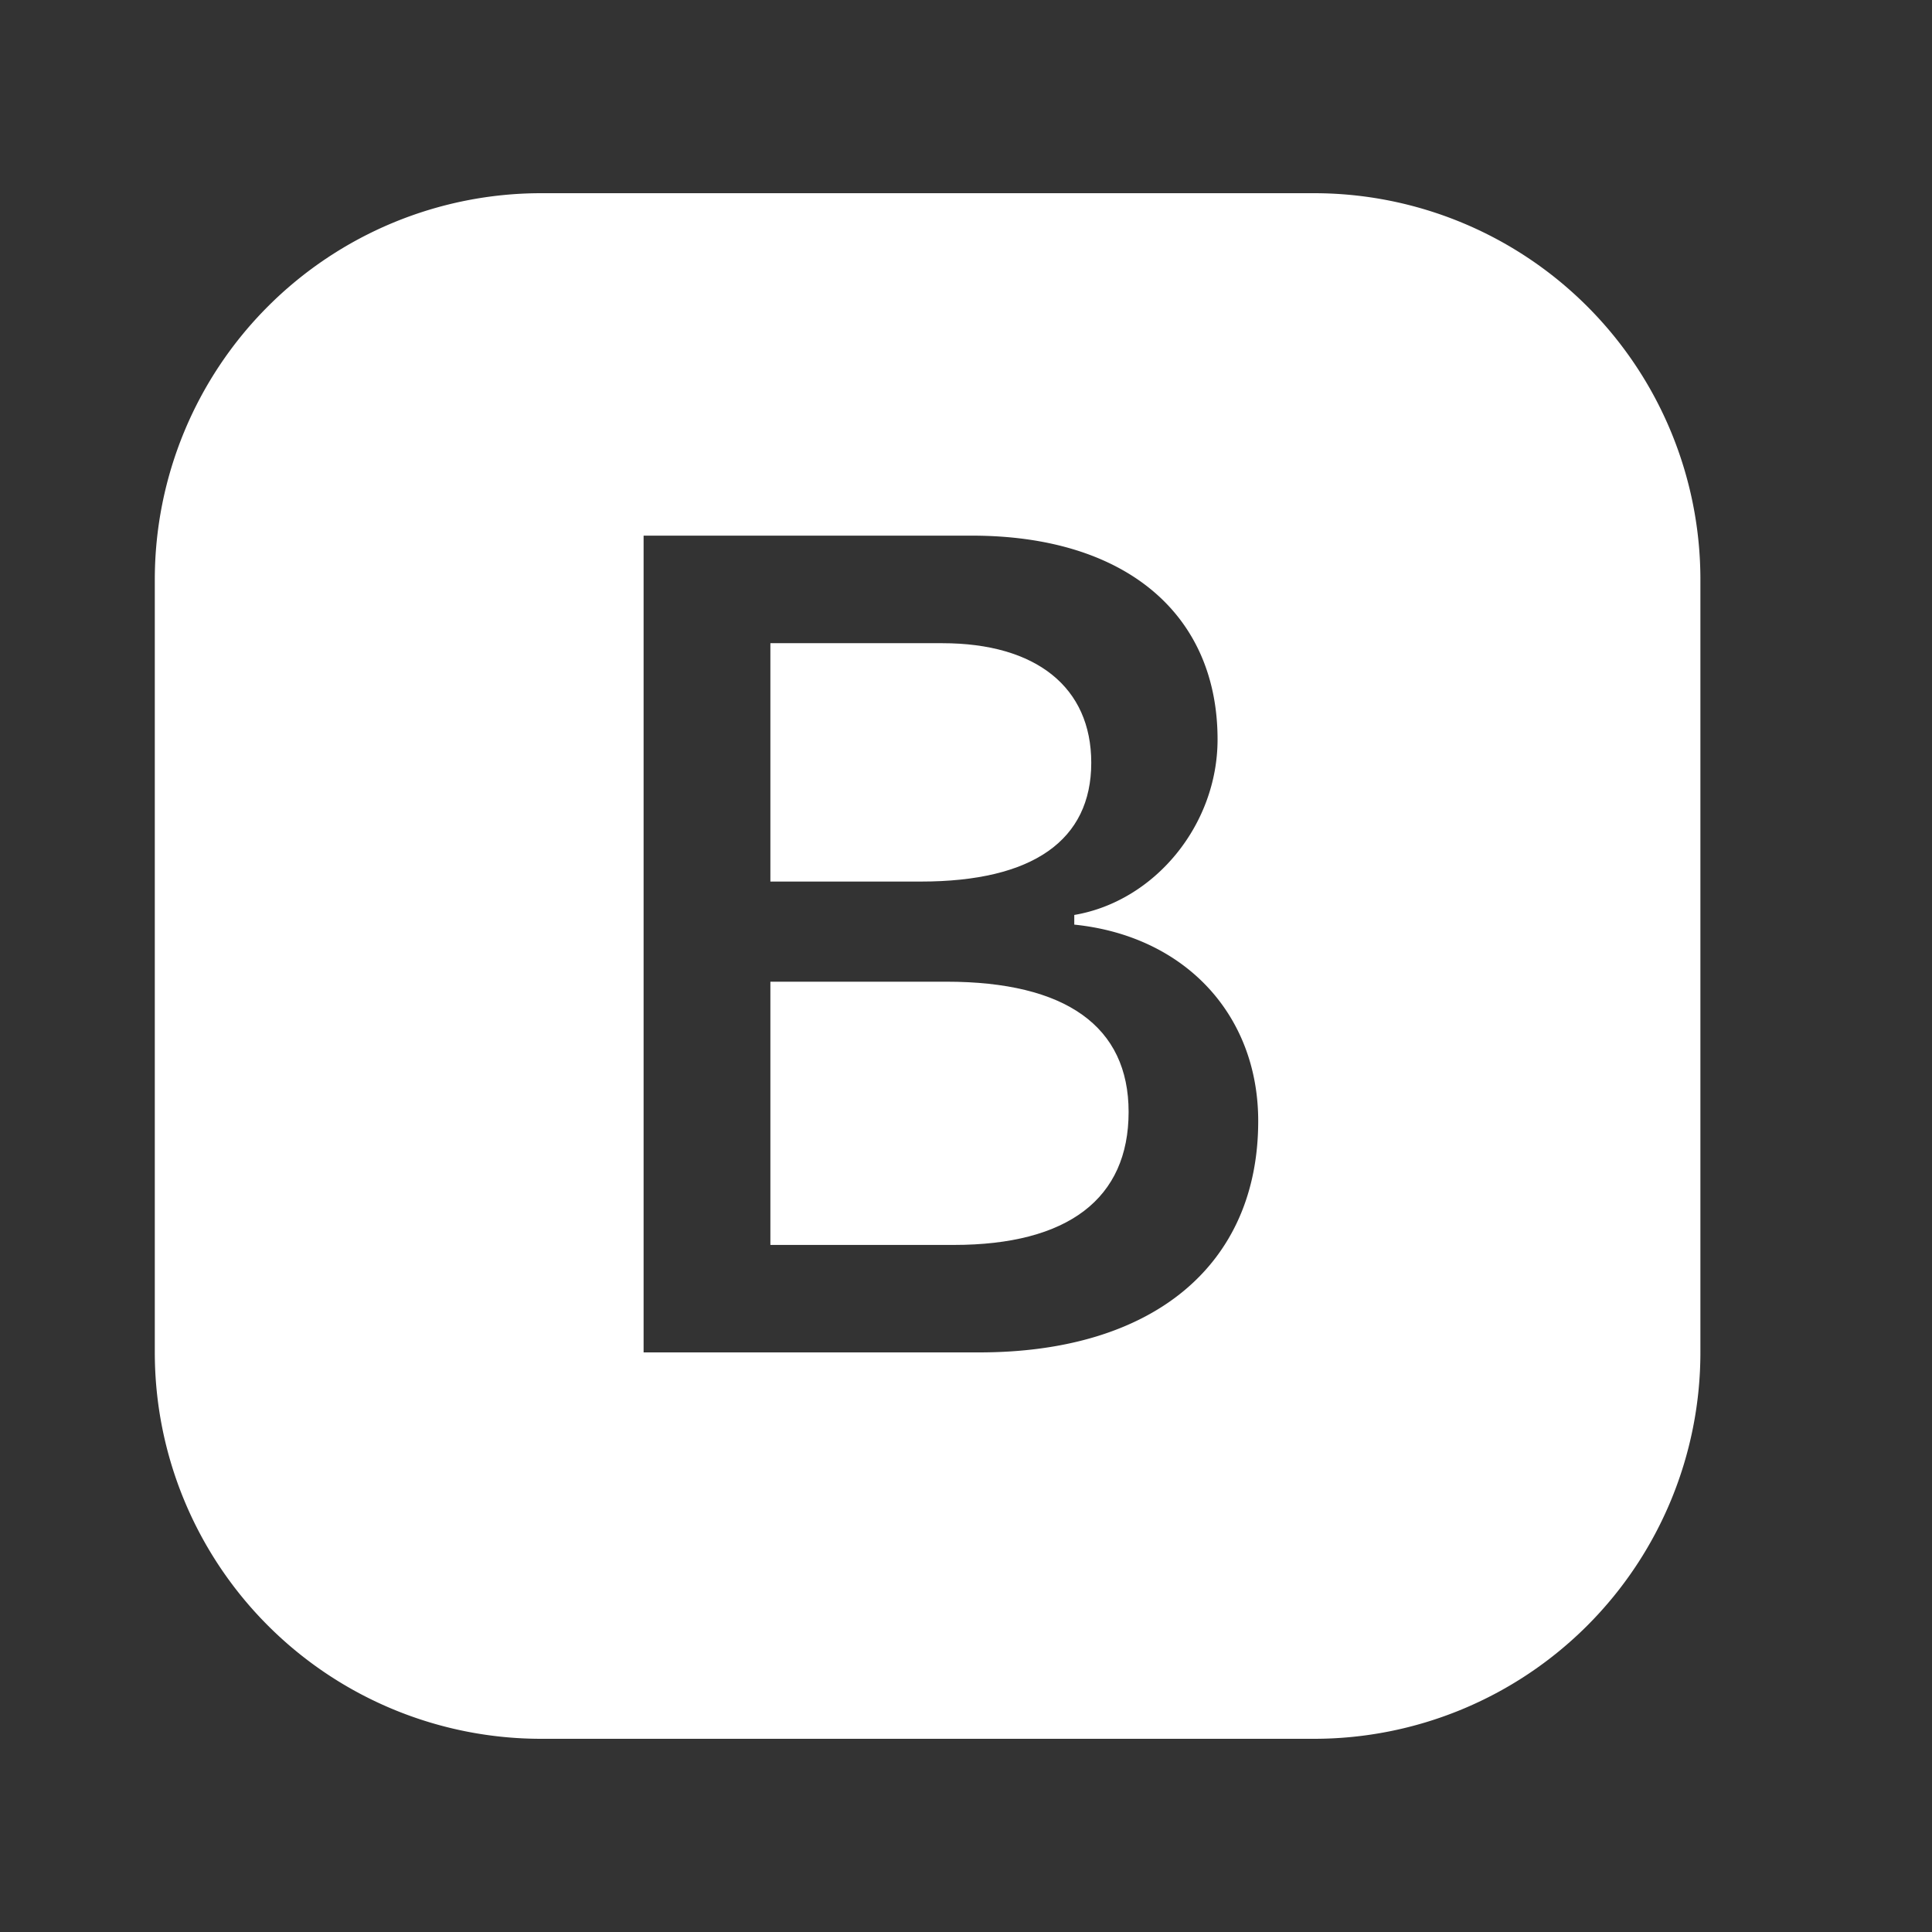 <svg width="46" height="46" fill="#ffffff" viewBox="0 0 24 24" xmlns="http://www.w3.org/2000/svg">
  <rect x="0" y="0" width="24" height="24" fill="#333333" stroke="none"/>
  <path d="M9.57 10.95V7.99h2.136c1.168 0 1.85.549 1.85 1.485 0 .962-.724 1.476-2.116 1.476H9.57Zm0 4.515h2.278c1.42 0 2.172-.576 2.172-1.652 0-1.062-.78-1.618-2.263-1.618H9.57v3.27Z"></path>
  <path d="M6.723 2.4a4.8 4.8 0 0 0-4.8 4.8v9.6a4.8 4.8 0 0 0 4.8 4.8h9.6a4.8 4.8 0 0 0 4.8-4.8V7.2a4.8 4.8 0 0 0-4.8-4.8h-9.6Zm1.272 14.4V6.654h4.079c1.904 0 3.051.971 3.051 2.532 0 1.061-.78 2.01-1.78 2.18v.12c1.372.14 2.285 1.117 2.285 2.44 0 1.785-1.3 2.874-3.465 2.874h-4.17Z"></path>
</svg>